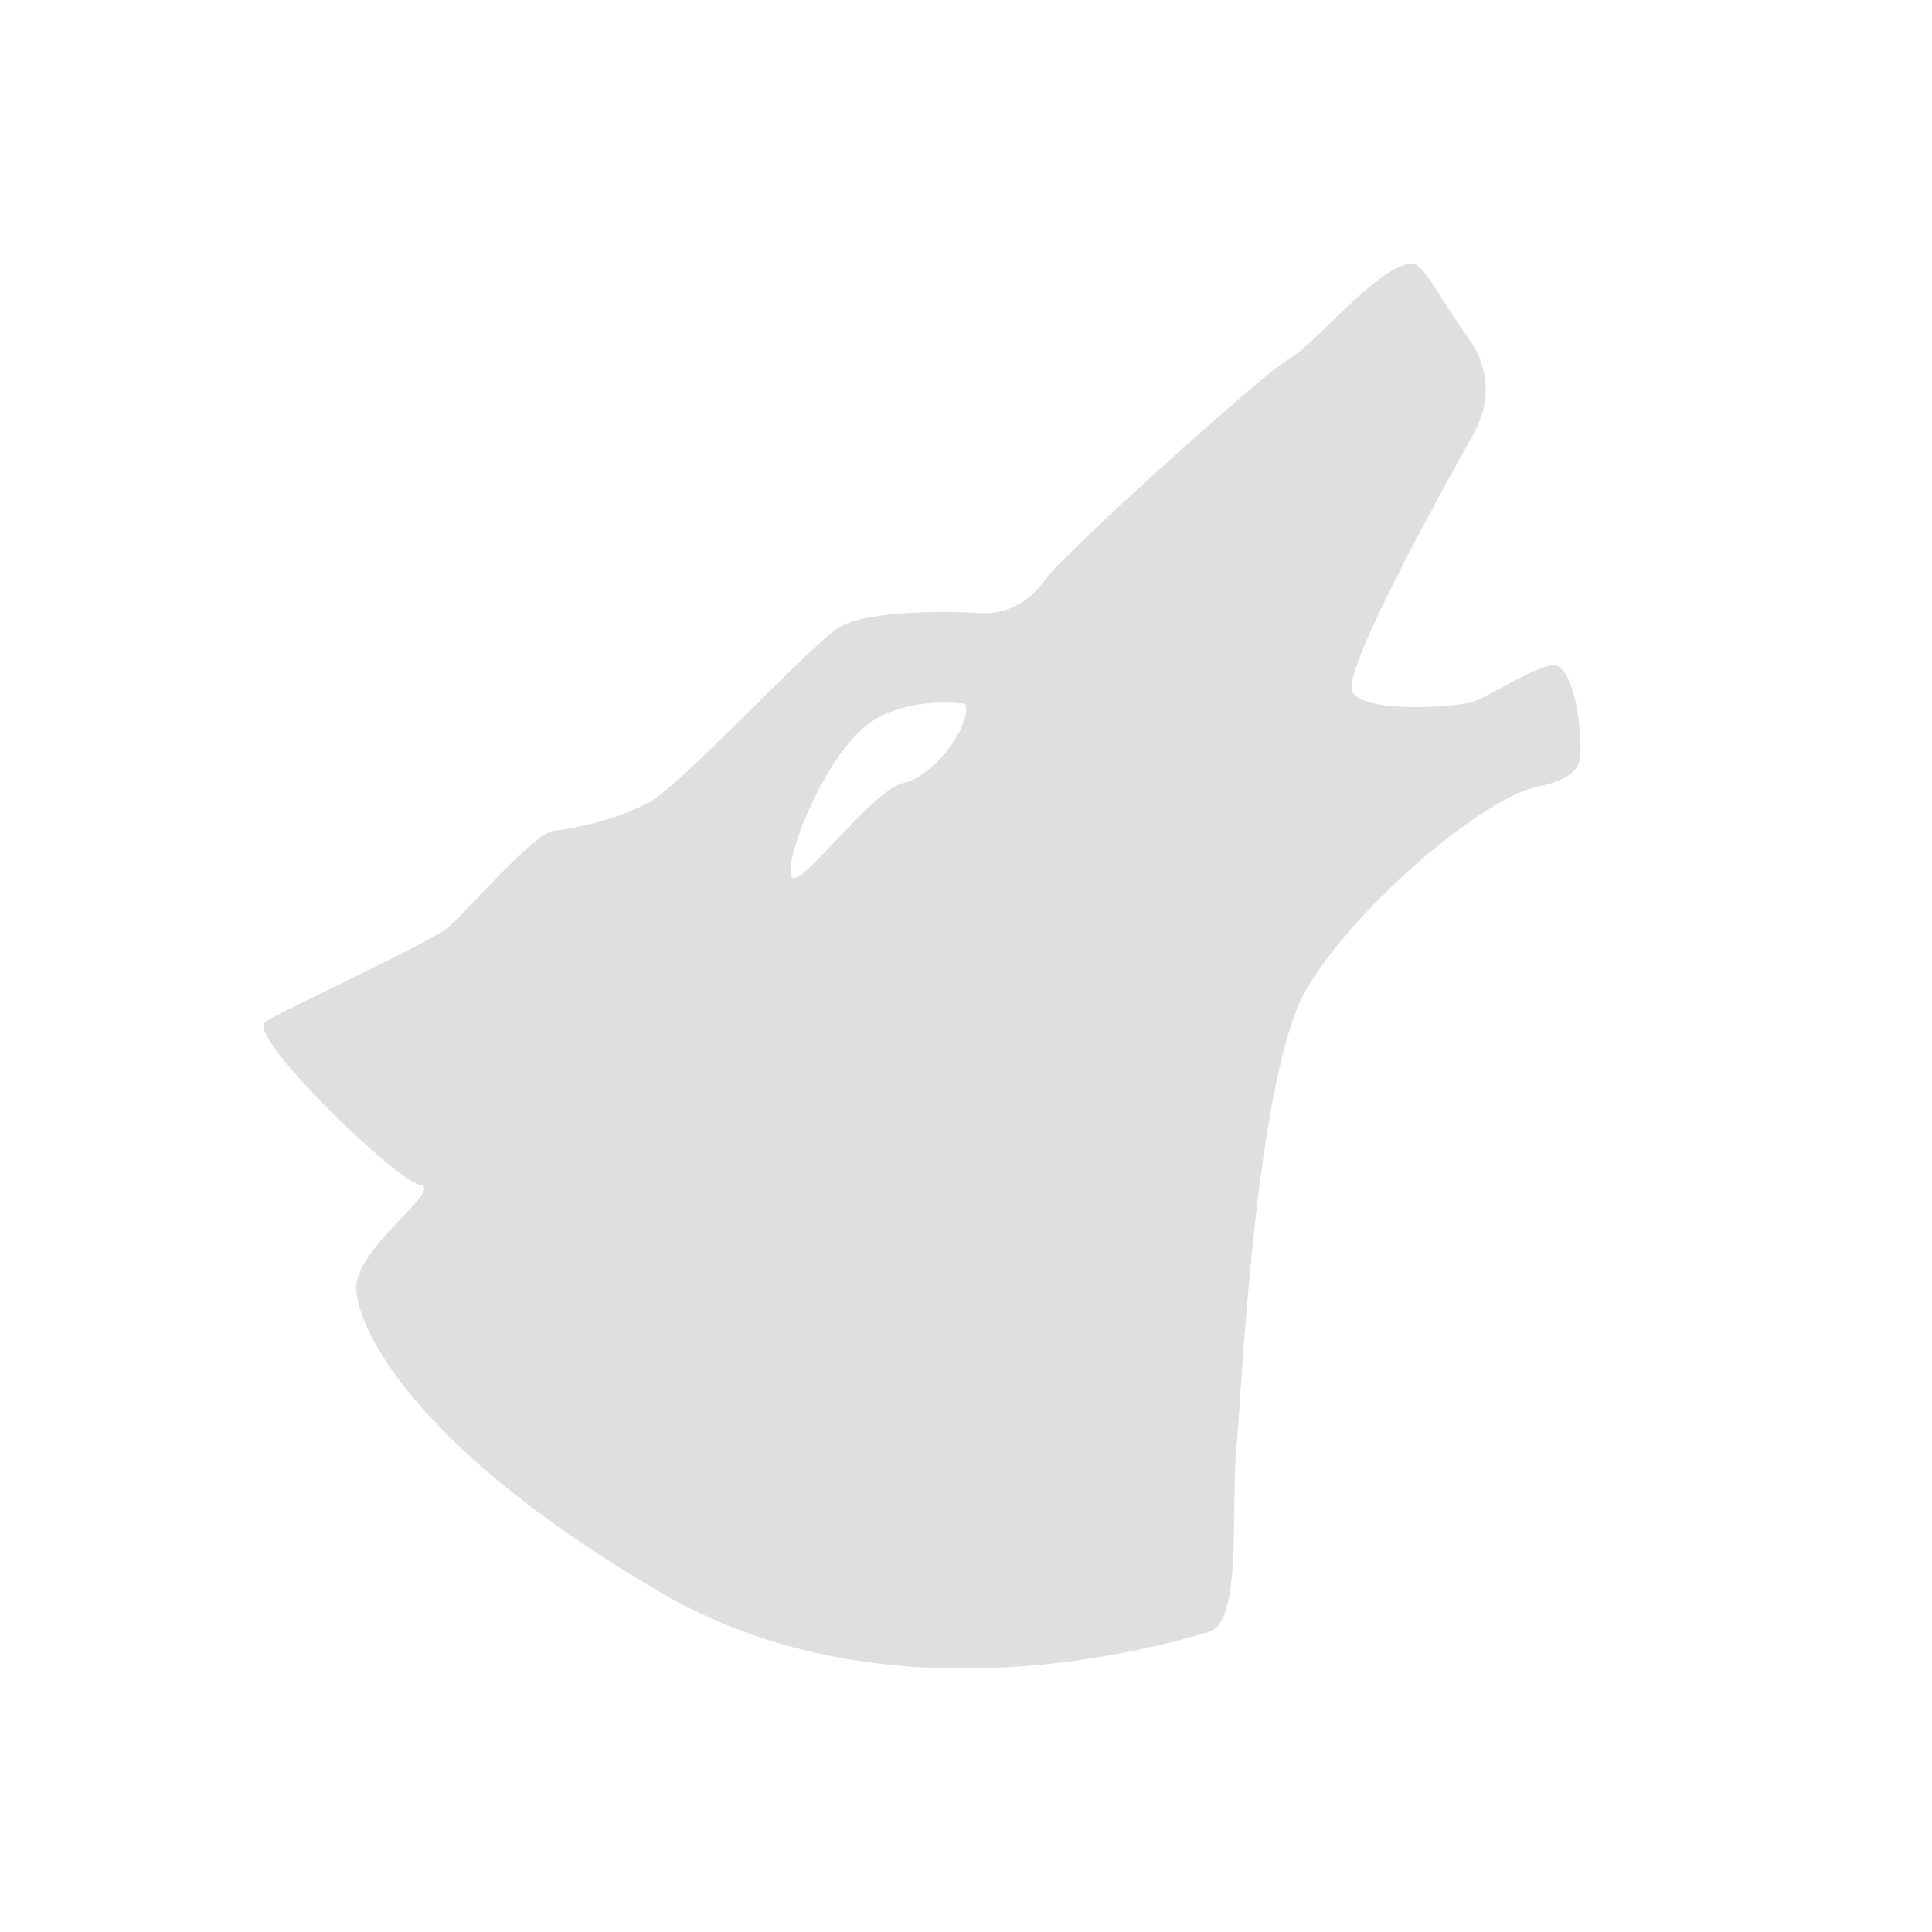 <svg xmlns="http://www.w3.org/2000/svg" width="22" height="22" version="1.1">
 <defs>
  <style id="current-color-scheme" type="text/css">
   .ColorScheme-Text { color:#dfdfdf; } .ColorScheme-Highlight { color:#4285f4; } .ColorScheme-NeutralText { color:#ff9800; } .ColorScheme-PositiveText { color:#4caf50; } .ColorScheme-NegativeText { color:#f44336; }
  </style>
 </defs>
 <path style="fill:currentColor" class="ColorScheme-Text" d="m 16.087,3 c -0.381,0 -1.119,0.931 -1.396,1.078 C 14.413,4.225 12.121,6.294 11.913,6.588 11.705,6.882 11.428,7.005 11.128,6.981 10.828,6.956 9.88,6.947 9.556,7.143 9.233,7.339 7.758,8.943 7.388,9.139 7.019,9.335 6.535,9.437 6.304,9.461 6.073,9.486 5.309,10.391 5.101,10.563 c -0.208,0.172 -1.849,0.925 -2.08,1.072 -0.231,0.147 1.484,1.808 1.761,1.857 0.277,0.049 -0.719,0.7 -0.725,1.166 -0.006,0.465 0.678,1.85 3.475,3.481 2.418,1.409 5.273,0.73 6.237,0.443 0.383,-0.114 0.242,-1.422 0.312,-2.117 0.046,-0.441 0.208,-4.244 0.809,-5.225 0.6,-0.981 2.016,-2.159 2.616,-2.281 0.6,-0.123 0.484,-0.369 0.484,-0.59 0,-0.221 -0.092,-0.712 -0.254,-0.785 C 17.576,7.511 16.945,7.953 16.737,8.002 16.529,8.051 15.538,8.124 15.399,7.879 15.261,7.634 16.619,5.232 16.781,4.938 16.942,4.643 17.011,4.251 16.71,3.834 16.411,3.417 16.204,3 16.089,3 Z m -5.533,5.01 c 0.245,-0.025 0.436,0.004 0.436,0.004 0.088,0.197 -0.321,0.818 -0.701,0.902 C 9.909,9.001 9.033,10.241 9.003,9.959 8.974,9.677 9.354,8.747 9.792,8.324 10.011,8.113 10.309,8.035 10.554,8.01 Z"/>
</svg>
